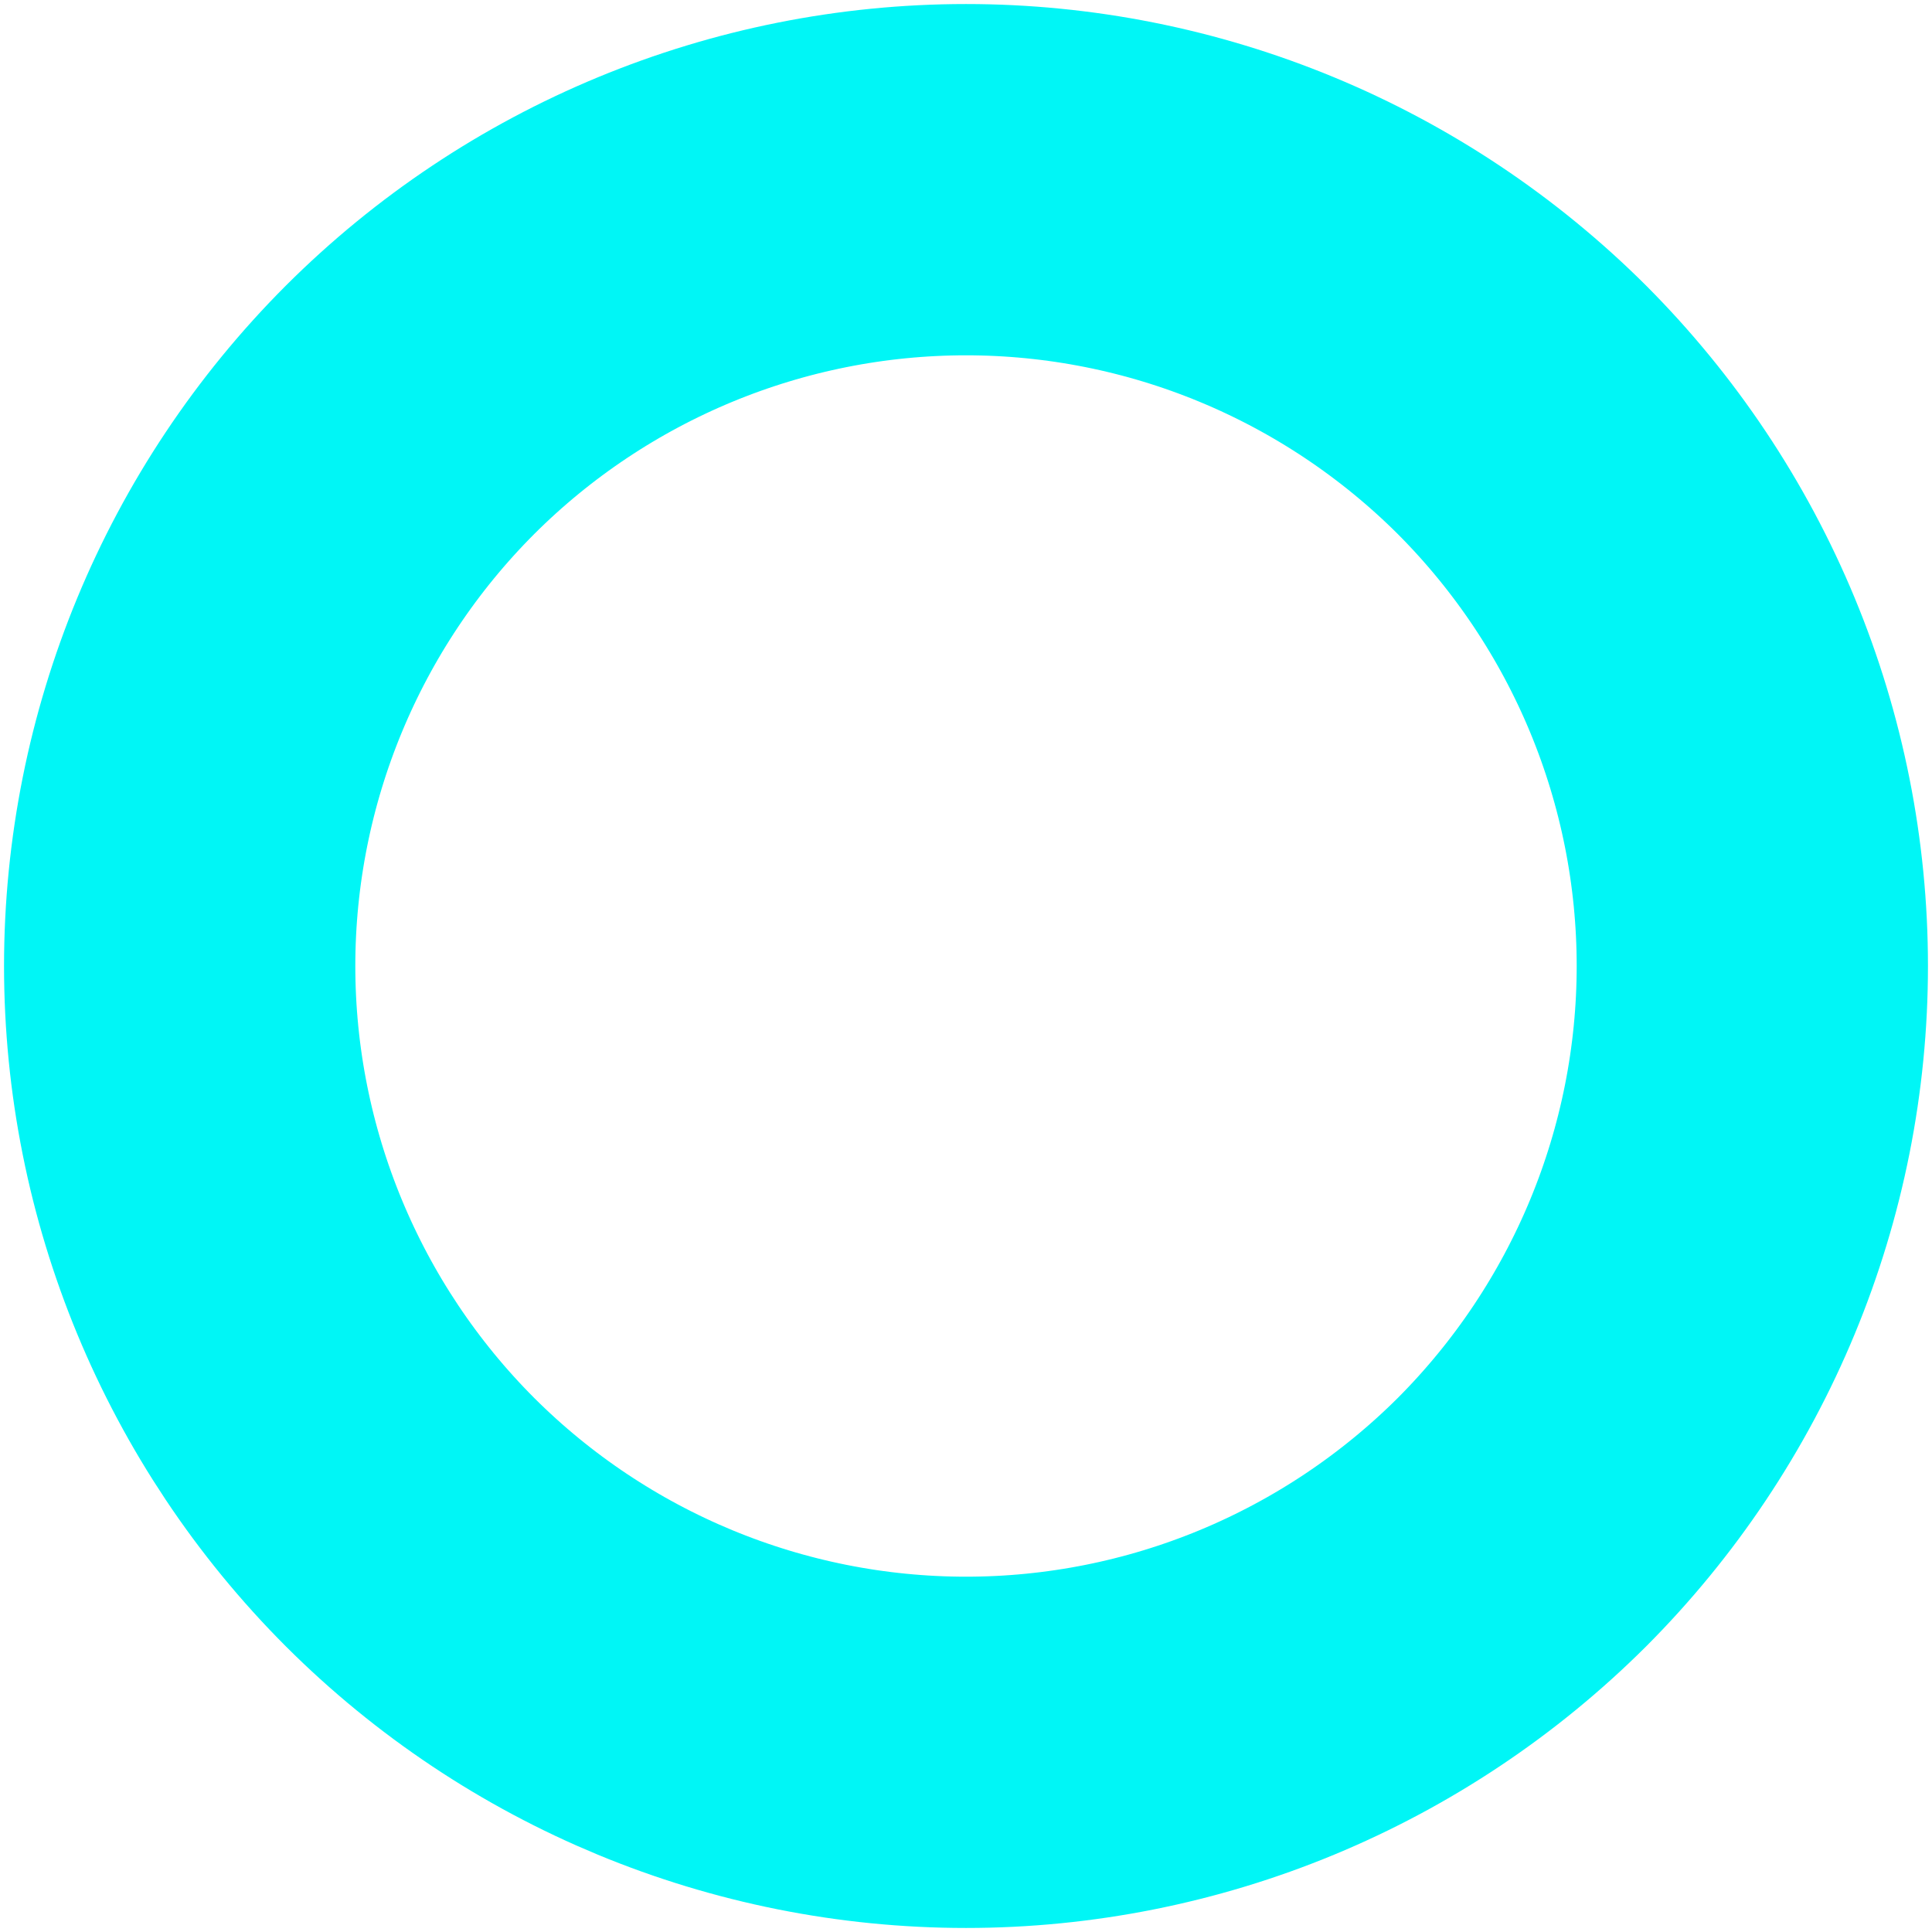 <svg width="11" height="11" viewBox="0 0 11 11" fill="none" xmlns="http://www.w3.org/2000/svg">
<path d="M5.5 9.977C6.088 9.977 6.67 9.861 7.213 9.636C7.756 9.411 8.25 9.081 8.666 8.666C9.081 8.25 9.411 7.756 9.636 7.213C9.861 6.67 9.977 6.088 9.977 5.5C9.977 4.912 9.861 4.33 9.636 3.787C9.411 3.244 9.081 2.75 8.666 2.334C8.25 1.919 7.756 1.589 7.213 1.364C6.67 1.139 6.088 1.023 5.5 1.023C4.313 1.023 3.174 1.495 2.334 2.334C1.495 3.174 1.023 4.313 1.023 5.5C1.023 6.687 1.495 7.826 2.334 8.666C3.174 9.505 4.313 9.977 5.5 9.977Z" stroke="#00F6F6" stroke-width="2" stroke-linejoin="round"/>
</svg>
